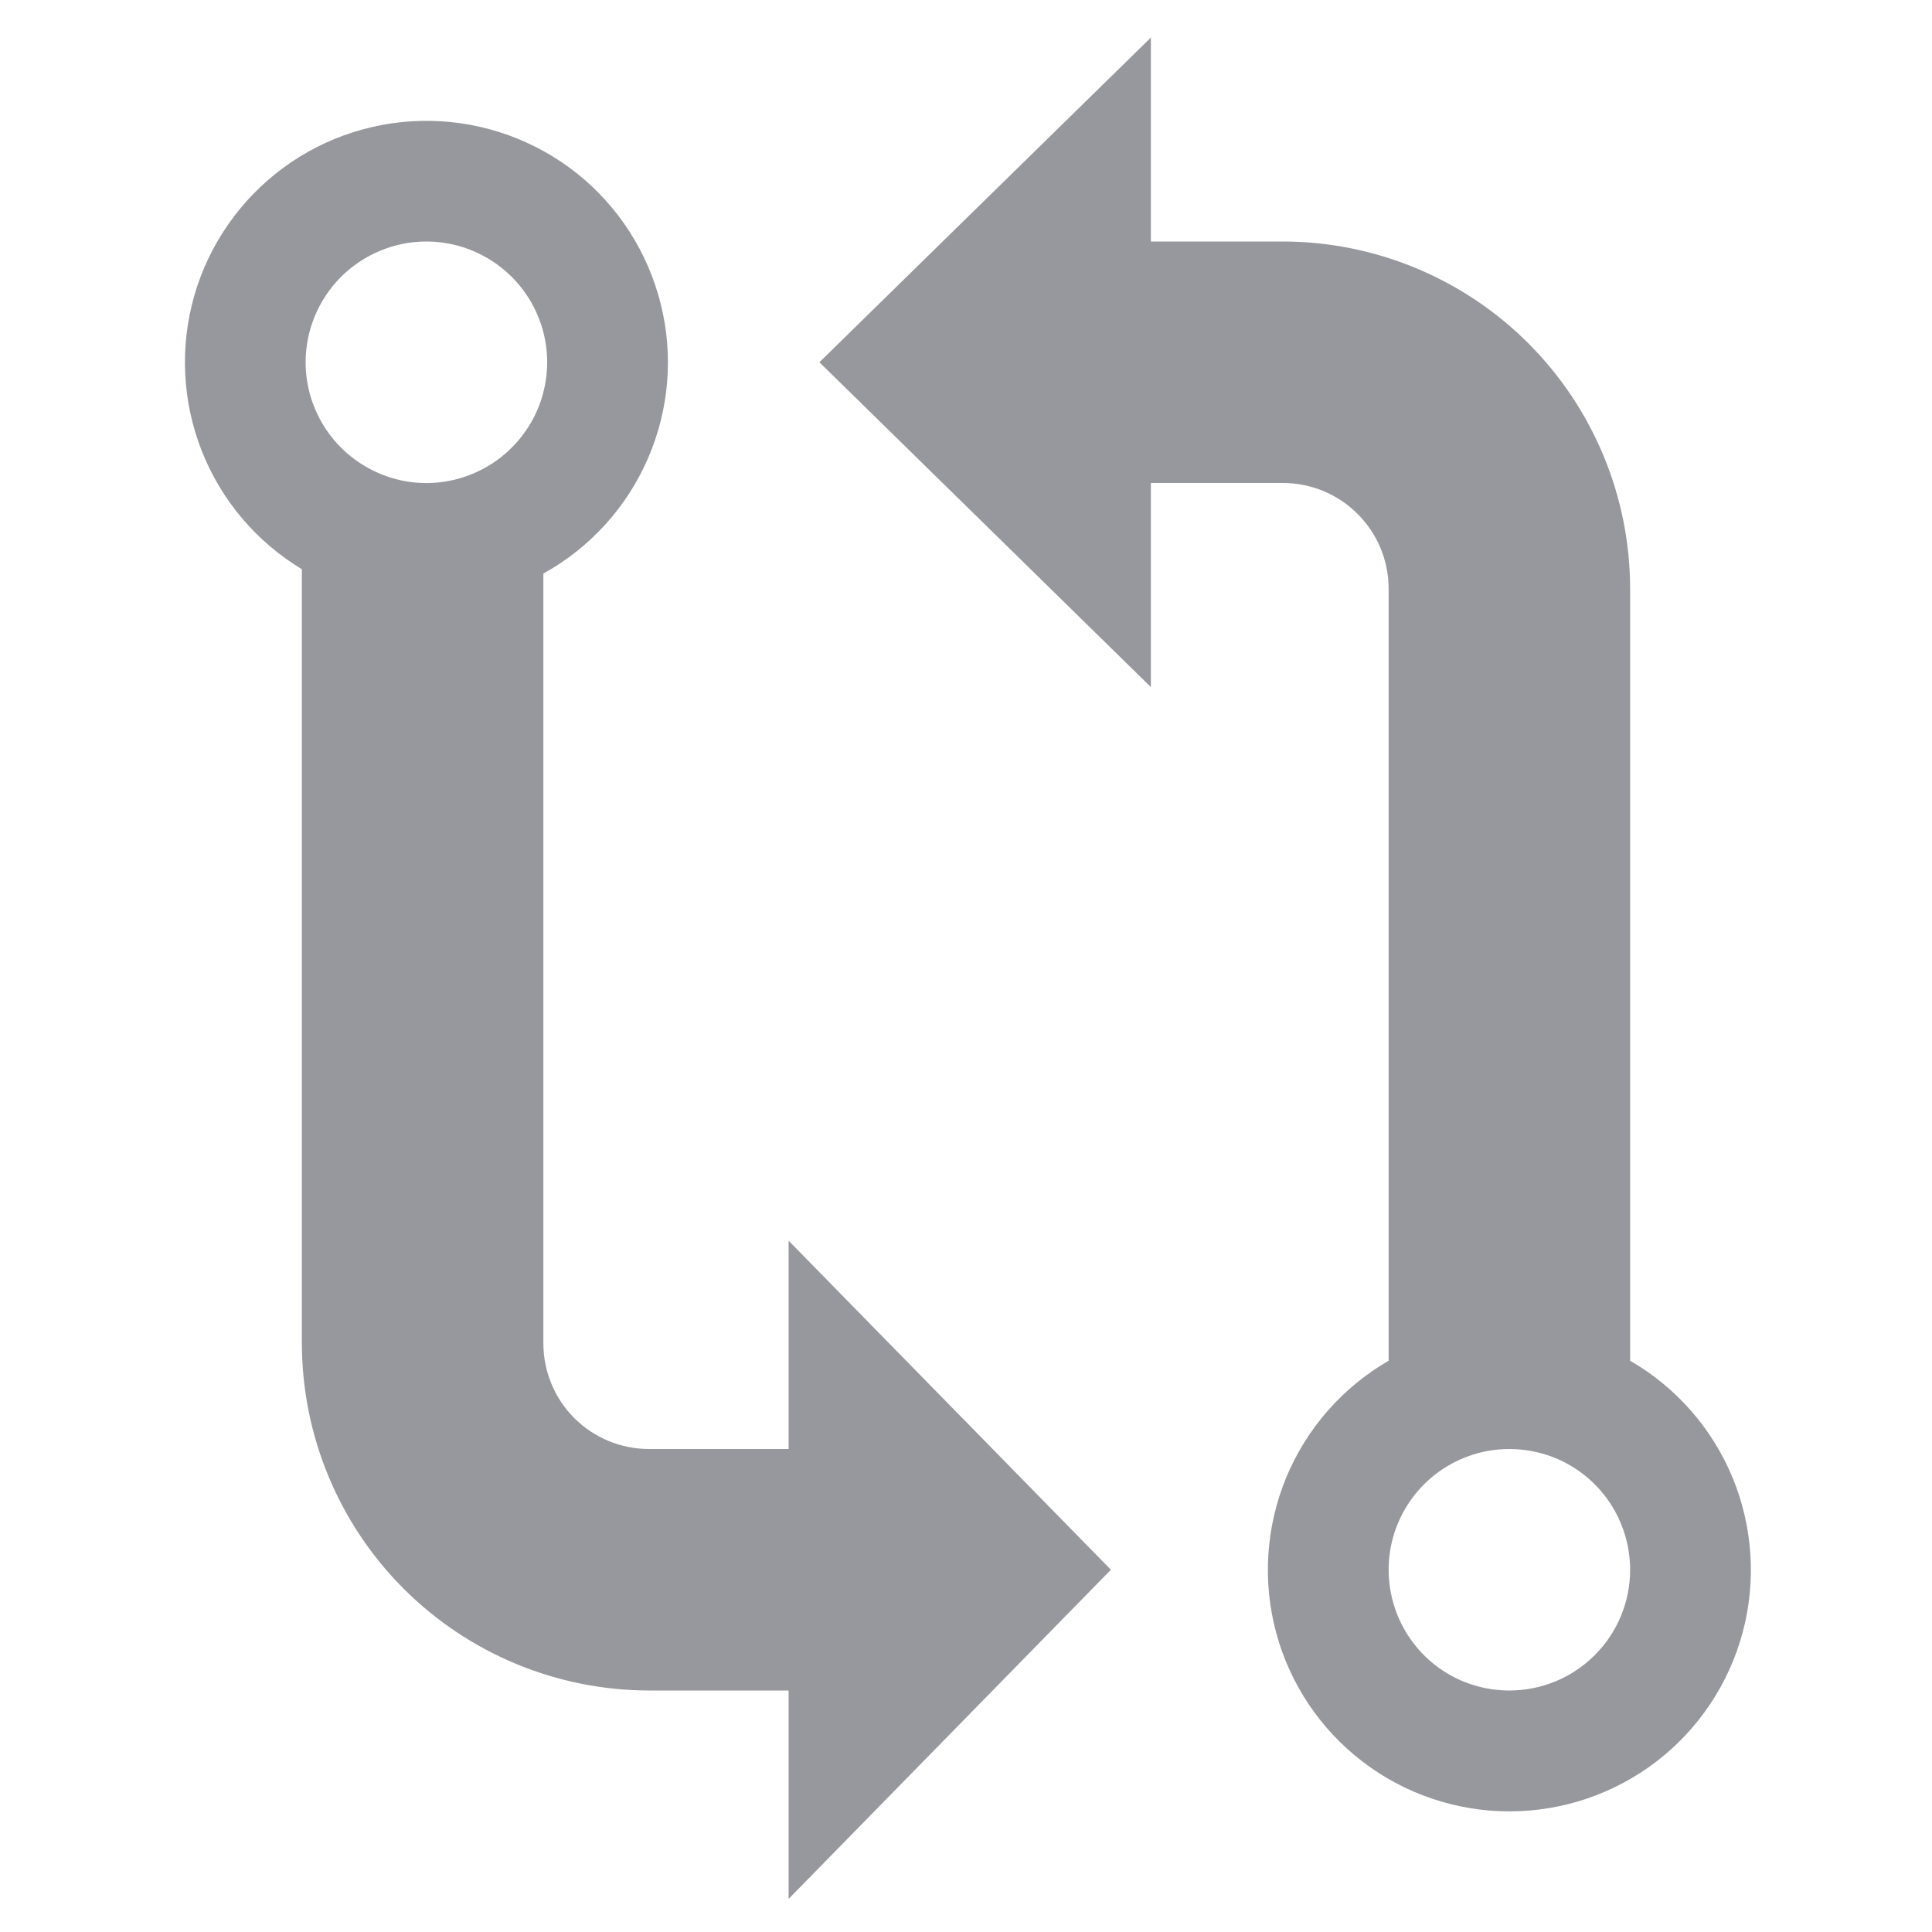 <svg width="16" height="16" viewBox="0 0 16 16" fill="none" xmlns="http://www.w3.org/2000/svg">
<path d="M6.531 12H5.375C5.143 12 4.92 11.908 4.756 11.744C4.592 11.58 4.5 11.357 4.5 11.125V4.75C4.885 4.537 5.189 4.203 5.365 3.799C5.541 3.395 5.579 2.945 5.472 2.518C5.366 2.091 5.122 1.71 4.778 1.436C4.433 1.162 4.008 1.009 3.568 1.001C3.128 0.993 2.697 1.13 2.343 1.392C1.989 1.654 1.731 2.025 1.609 2.448C1.488 2.871 1.509 3.322 1.67 3.732C1.831 4.142 2.123 4.487 2.5 4.714V11.125C2.501 11.887 2.804 12.618 3.343 13.157C3.882 13.696 4.613 13.999 5.375 14H6.531V15.726L9.2 13L6.531 10.275V12ZM3.531 2C3.729 2 3.922 2.059 4.087 2.169C4.251 2.279 4.38 2.435 4.455 2.618C4.531 2.8 4.551 3.001 4.512 3.195C4.474 3.389 4.378 3.567 4.238 3.707C4.099 3.847 3.92 3.942 3.726 3.981C3.532 4.02 3.331 4 3.149 3.924C2.966 3.848 2.81 3.72 2.7 3.556C2.59 3.391 2.531 3.198 2.531 3C2.531 2.735 2.637 2.481 2.824 2.293C3.012 2.106 3.266 2 3.531 2ZM13.5 11.269V4.875C13.499 4.113 13.196 3.382 12.657 2.843C12.118 2.304 11.387 2.001 10.625 2H9.531V0.311L6.786 3L9.531 5.69V4H10.625C10.857 4 11.08 4.092 11.244 4.257C11.408 4.421 11.5 4.643 11.5 4.875V11.269C11.119 11.489 10.821 11.829 10.652 12.236C10.484 12.643 10.454 13.094 10.568 13.519C10.682 13.944 10.933 14.32 11.283 14.588C11.632 14.856 12.06 15.001 12.5 15.001C12.94 15.001 13.368 14.856 13.718 14.588C14.067 14.32 14.318 13.944 14.432 13.519C14.546 13.094 14.516 12.643 14.348 12.236C14.179 11.829 13.881 11.489 13.5 11.269ZM12.5 14C12.302 14 12.109 13.942 11.944 13.832C11.78 13.722 11.652 13.566 11.576 13.383C11.501 13.2 11.481 12.999 11.519 12.805C11.558 12.611 11.653 12.433 11.793 12.293C11.933 12.153 12.111 12.058 12.305 12.019C12.499 11.981 12.7 12.001 12.883 12.076C13.066 12.152 13.222 12.28 13.332 12.445C13.441 12.609 13.5 12.803 13.5 13C13.5 13.265 13.395 13.52 13.207 13.707C13.02 13.895 12.765 14 12.5 14Z" fill="#97989D"/>
</svg>
